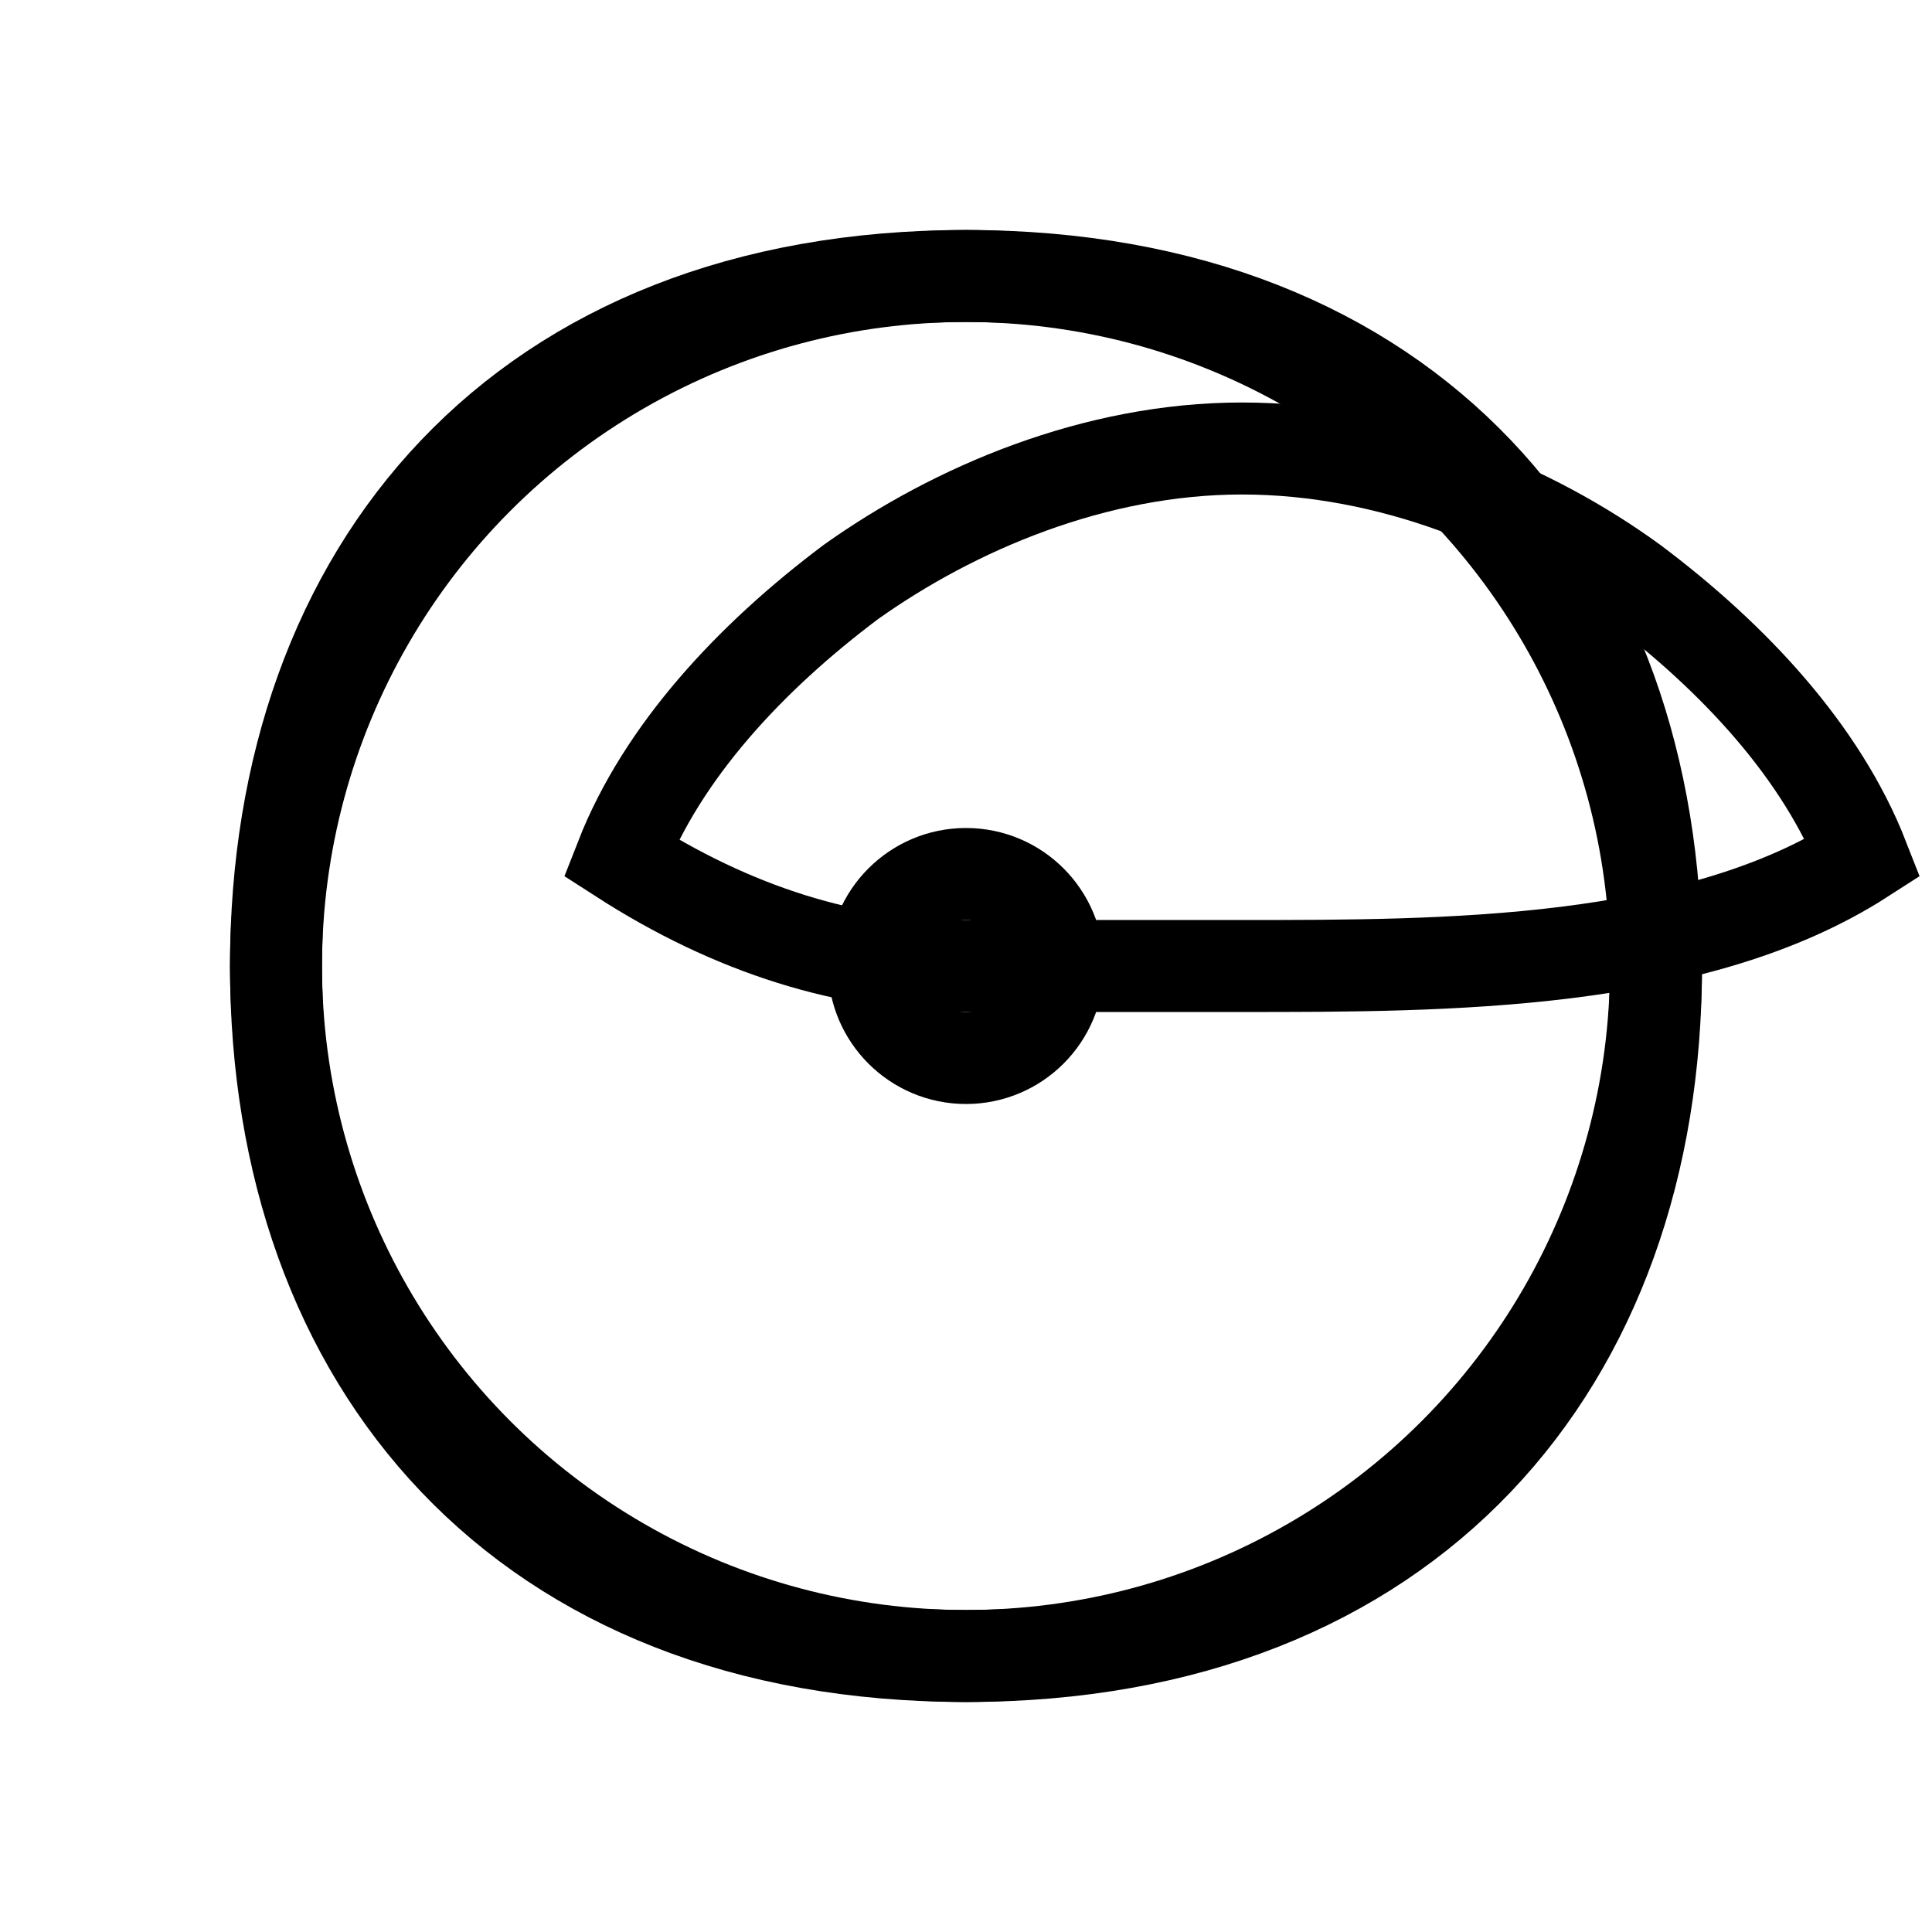 <svg xmlns="http://www.w3.org/2000/svg" xmlns:xlink="http://www.w3.org/1999/xlink" aria-hidden="true" role="img" class="iconify iconify--react" viewBox="0 0 84 84">
    <g fill="none" stroke="currentColor" stroke-width="4">
        <circle cx="42" cy="42" r="30" />
        <circle cx="42" cy="42" r="4" />
        <path d="M 42 12 C 22.7 12 12 24.7 12 42 C 12 59.3 22.7 72 42 72 C 61.3 72 72 59.3 72 42 C 72 24.7 61.3 12 42 12 Z" />
        <path d="M 42 42 Q 34.3 42 27 37.3 C 28.8 32.7 32.6 28.6 37 25.3 C 41.5 22.1 47.6 19.5 54 19.5 C 60.5 19.5 66.6 22.1 71 25.3 C 75.4 28.6 79.2 32.7 81 37.3 C 73.7 42 62.9 42 54 42 Q 47.7 42 42 42 Z" />
    </g>
</svg>

